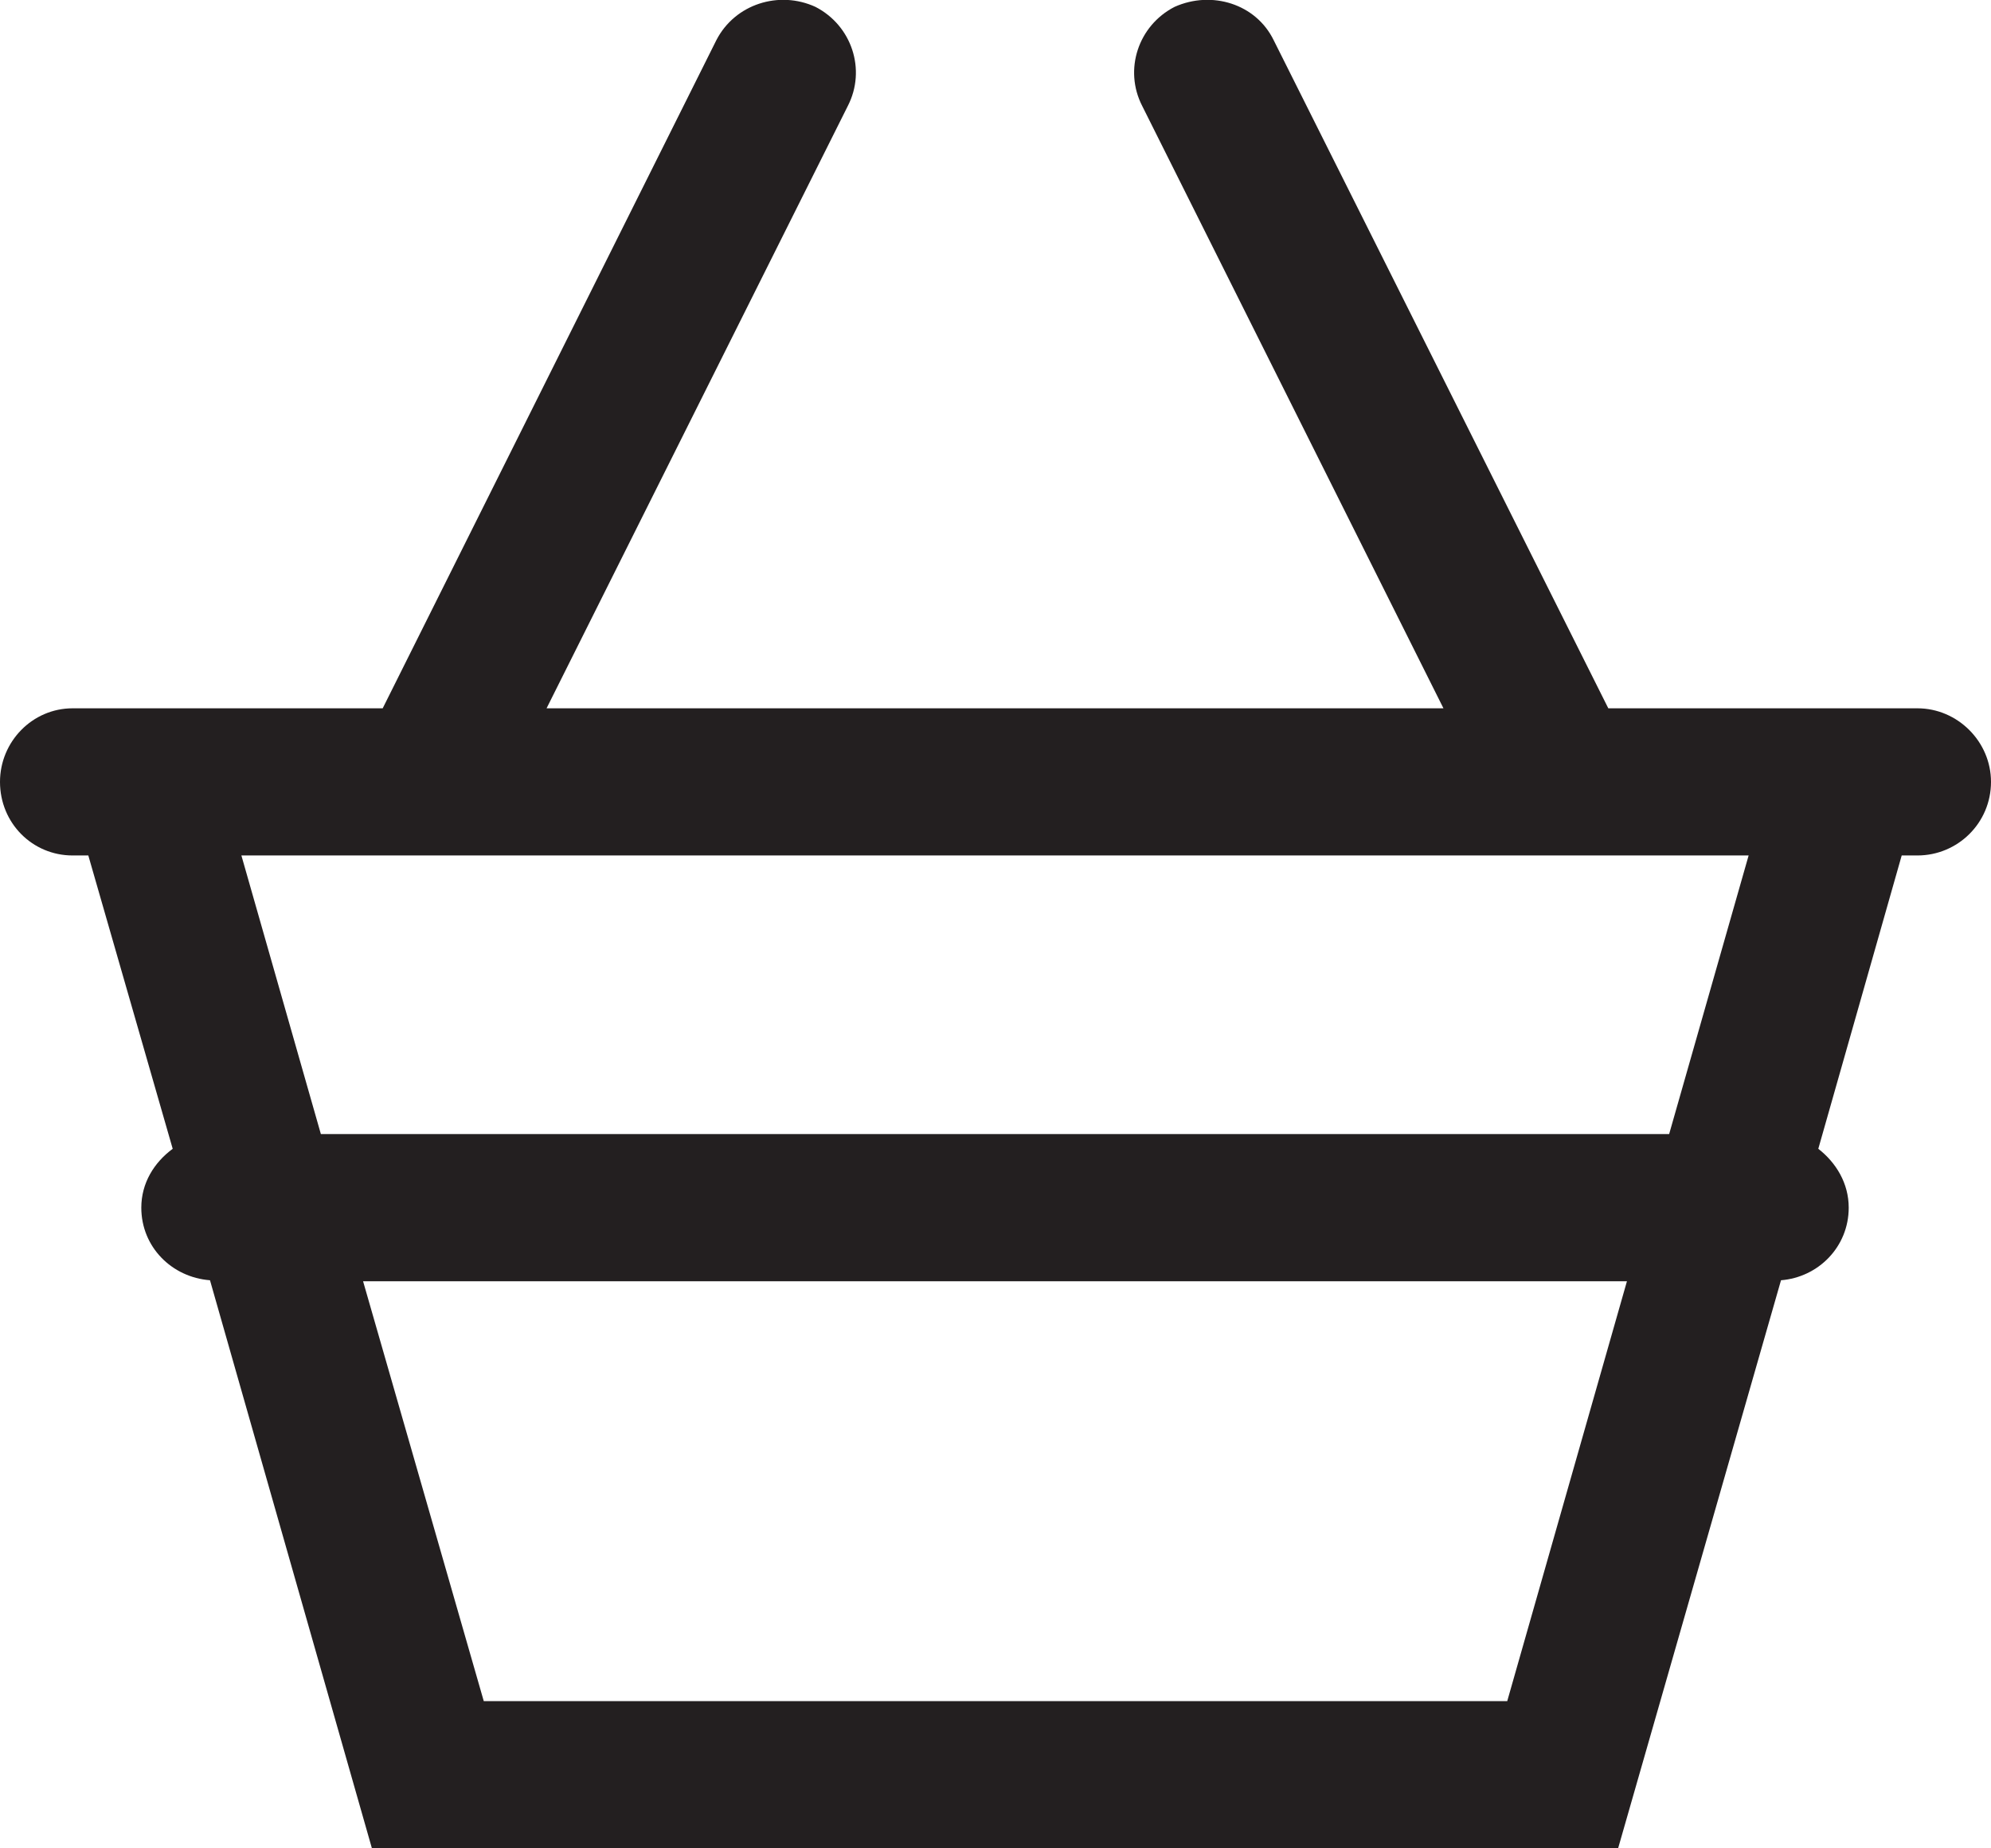 <svg xmlns="http://www.w3.org/2000/svg" width="20.29" height="18.84" viewBox="0 0 20.29 18.84">
	<style type="text/css">
		.st0{fill:#231f20;}
	</style>
	<path class="st0" d="M17.01,11.56L3.27,11.56L2.46,8.72L17.82,8.72ZM15.36,17.34L4.93,17.34L3.7,13.06L16.58,13.06ZM19.54,7.22L16.39,7.22L12.98,0.41C12.8,0.04 12.35,-0.1 11.97,0.07C11.6,0.26 11.45,0.71 11.64,1.08L14.71,7.22L5.57,7.22L8.64,1.08C8.83,0.71 8.68,0.26 8.31,0.07C7.94,-0.1 7.49,0.04 7.3,0.41L3.9,7.22L0.74,7.22C0.33,7.22 0,7.56 0,7.97C0,8.39 0.33,8.72 0.74,8.72L0.9,8.72L1.76,11.71C1.57,11.85 1.44,12.06 1.44,12.31C1.44,12.71 1.75,13.02 2.14,13.05L3.79,18.84L16.49,18.84L18.15,13.05C18.53,13.02 18.84,12.71 18.84,12.31C18.84,12.06 18.71,11.85 18.53,11.71L19.38,8.72L19.54,8.72C19.95,8.72 20.29,8.39 20.29,7.97C20.29,7.56 19.95,7.22 19.54,7.22"/>
</svg>
